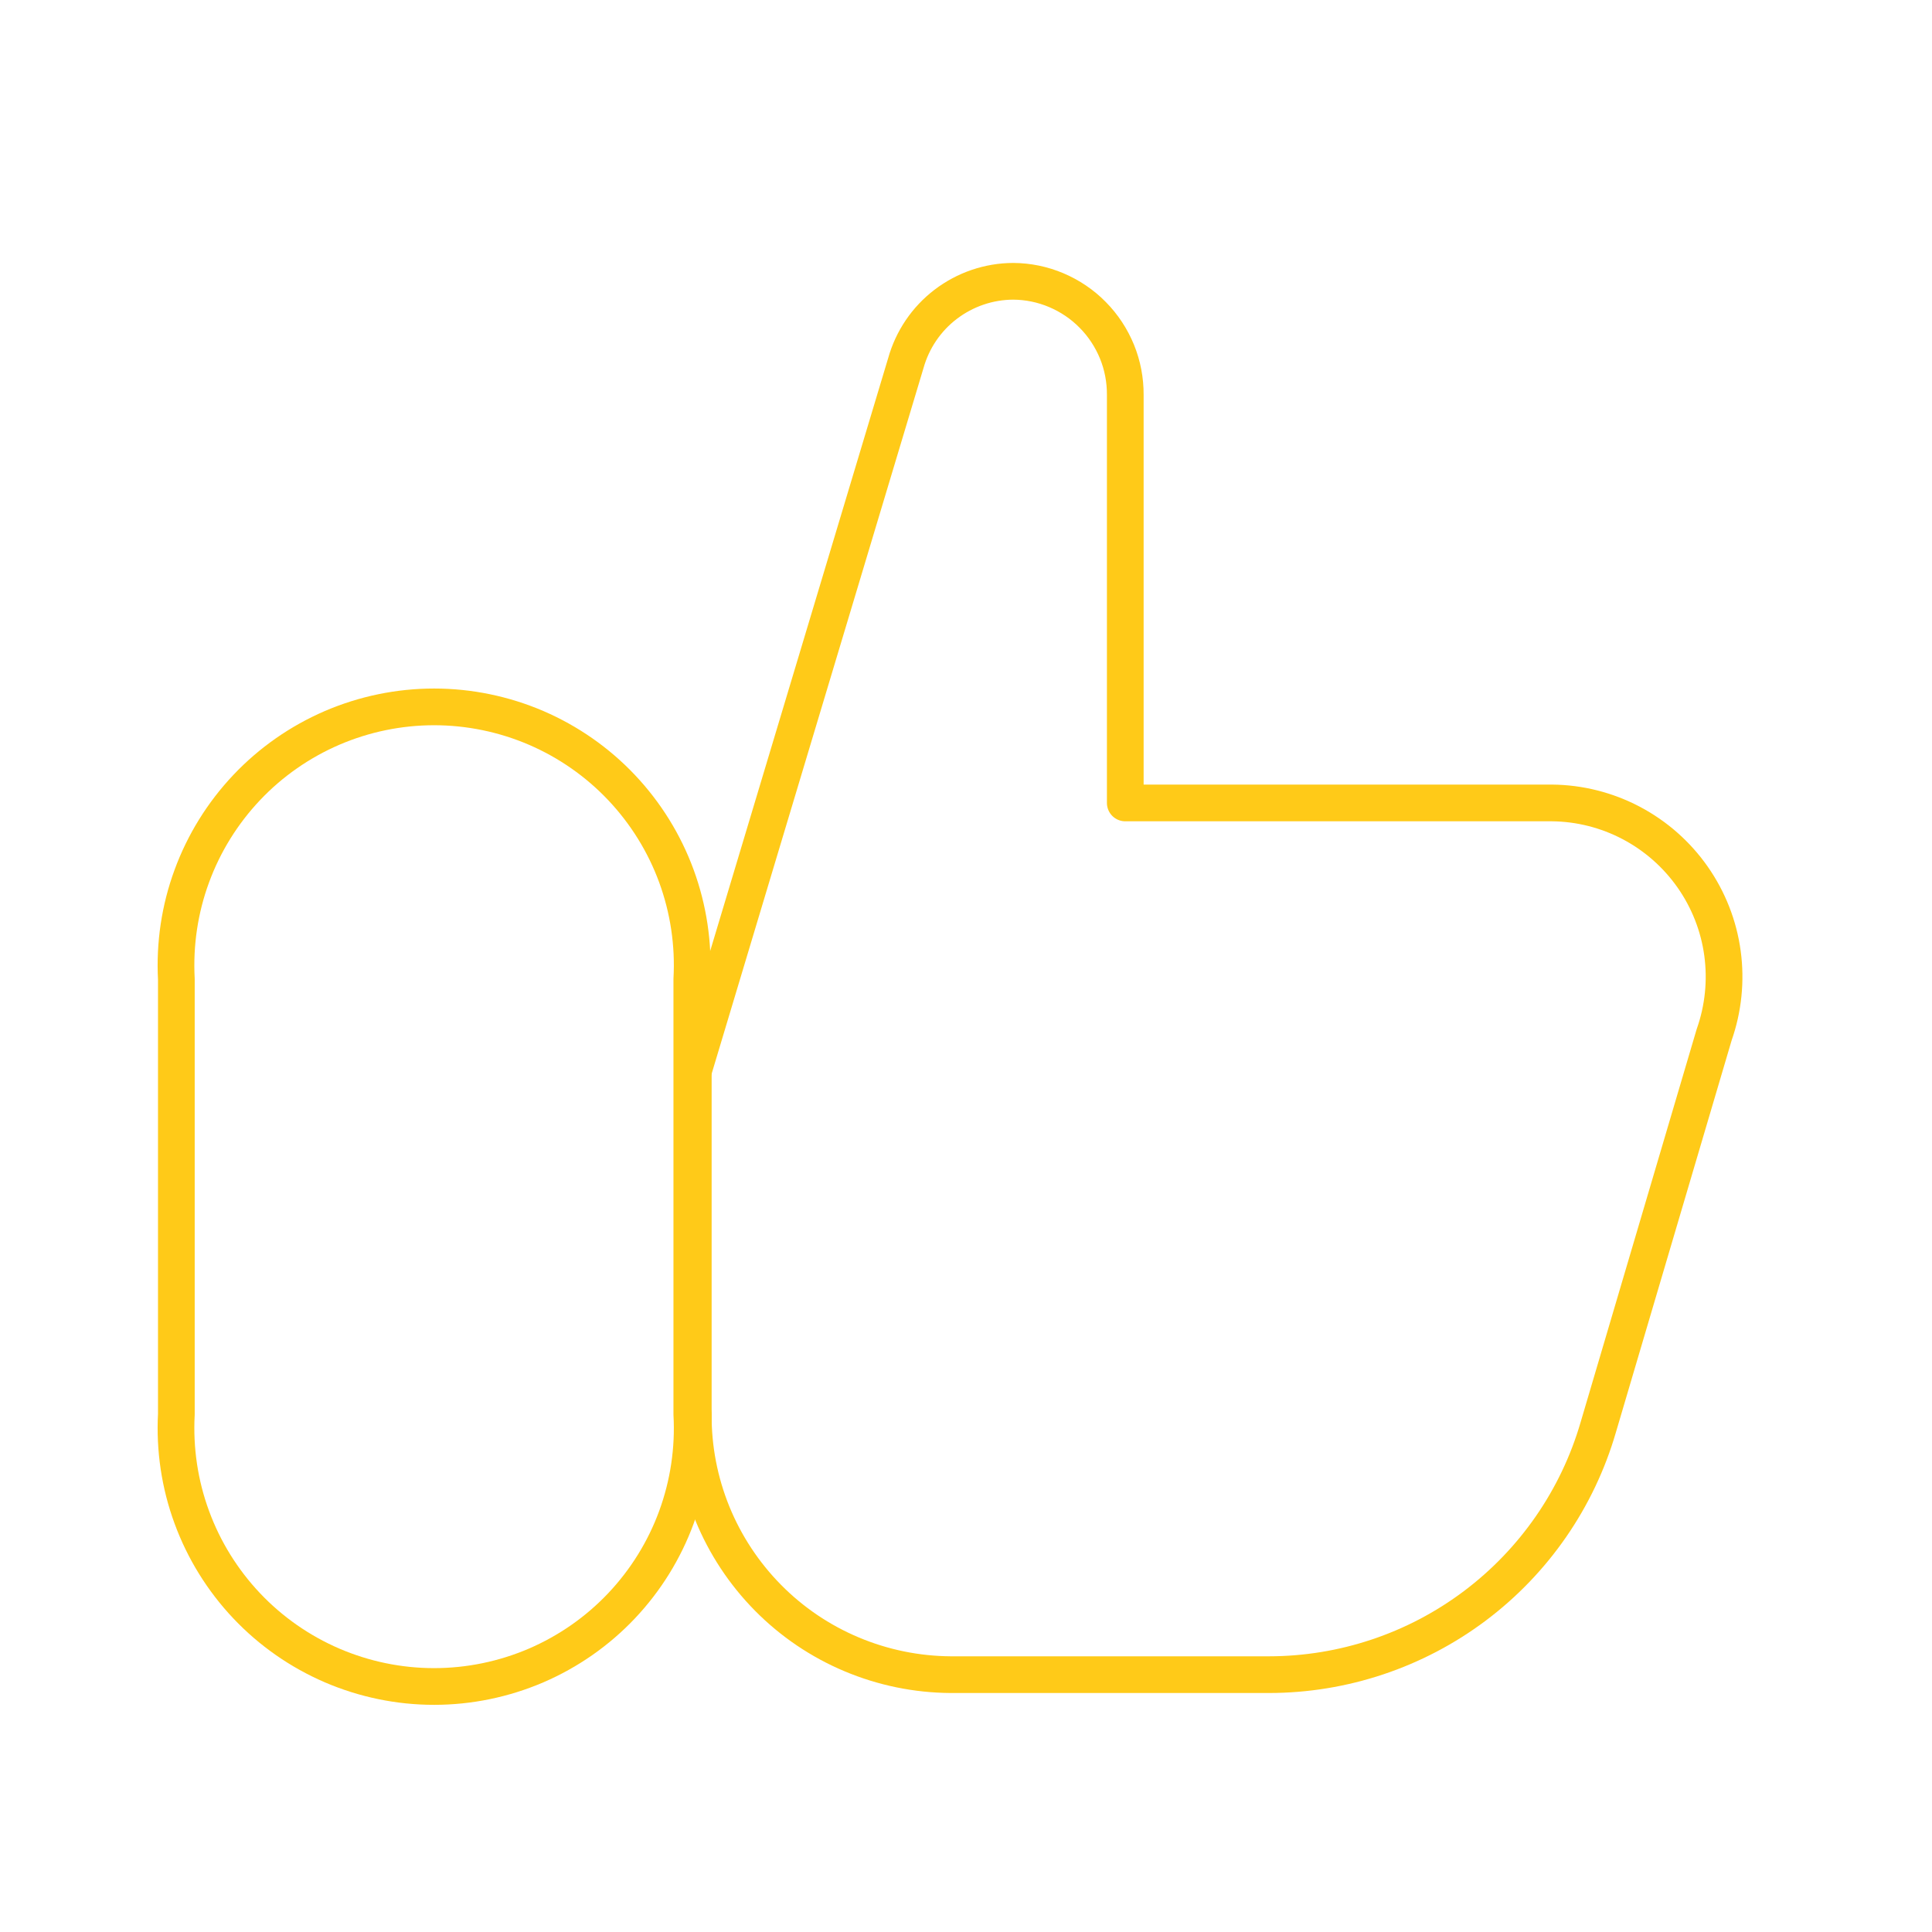 <!DOCTYPE svg PUBLIC "-//W3C//DTD SVG 1.1//EN" "http://www.w3.org/Graphics/SVG/1.1/DTD/svg11.dtd">
<!-- Uploaded to: SVG Repo, www.svgrepo.com, Transformed by: SVG Repo Mixer Tools -->
<svg width="800px" height="800px" viewBox="0 0 25 25" fill="none" xmlns="http://www.w3.org/2000/svg">
<g id="SVGRepo_bgCarrier" stroke-width="0"/>
<g id="SVGRepo_tracerCarrier" stroke-linecap="round" stroke-linejoin="round"/>
<g id="SVGRepo_iconCarrier"> <path d="M8.971 19.42V13.89" stroke="#ffca18" stroke-width="0.475" stroke-linecap="round" stroke-linejoin="round"/> <path d="M2.282 12.67C2.258 12.217 2.325 11.763 2.482 11.337C2.638 10.911 2.88 10.521 3.192 10.191C3.504 9.861 3.88 9.599 4.297 9.419C4.714 9.24 5.163 9.147 5.617 9.147C6.071 9.147 6.521 9.24 6.938 9.419C7.355 9.599 7.731 9.861 8.043 10.191C8.355 10.521 8.597 10.911 8.753 11.337C8.909 11.763 8.977 12.217 8.952 12.67V18.3C8.977 18.753 8.909 19.207 8.753 19.633C8.597 20.059 8.355 20.449 8.043 20.779C7.731 21.109 7.355 21.371 6.938 21.551C6.521 21.73 6.071 21.823 5.617 21.823C5.163 21.823 4.714 21.73 4.297 21.551C3.88 21.371 3.504 21.109 3.192 20.779C2.88 20.449 2.638 20.059 2.482 19.633C2.325 19.207 2.258 18.753 2.282 18.3V12.67Z" stroke="#ffca18" stroke-width="0.475" stroke-linecap="round" stroke-linejoin="round"/> <path d="M8.971 18.3C8.968 18.74 9.052 19.176 9.218 19.584C9.384 19.991 9.629 20.362 9.938 20.675C10.247 20.988 10.615 21.237 11.02 21.407C11.426 21.578 11.861 21.667 12.301 21.67H16.421C17.381 21.669 18.316 21.357 19.084 20.78C19.852 20.203 20.413 19.392 20.681 18.47L22.181 13.39C22.3 13.052 22.337 12.691 22.289 12.336C22.241 11.981 22.108 11.643 21.903 11.35C21.697 11.056 21.425 10.816 21.108 10.649C20.791 10.482 20.439 10.393 20.081 10.39H14.561V5.11C14.562 4.918 14.526 4.728 14.454 4.551C14.381 4.373 14.275 4.211 14.14 4.075C14.006 3.938 13.845 3.83 13.669 3.755C13.492 3.68 13.303 3.641 13.111 3.64V3.64C12.795 3.641 12.489 3.746 12.238 3.937C11.987 4.128 11.806 4.396 11.721 4.7L8.971 13.86" stroke="#ffca18" stroke-width="0.475" stroke-linecap="round" stroke-linejoin="round"/> </g>
</svg>